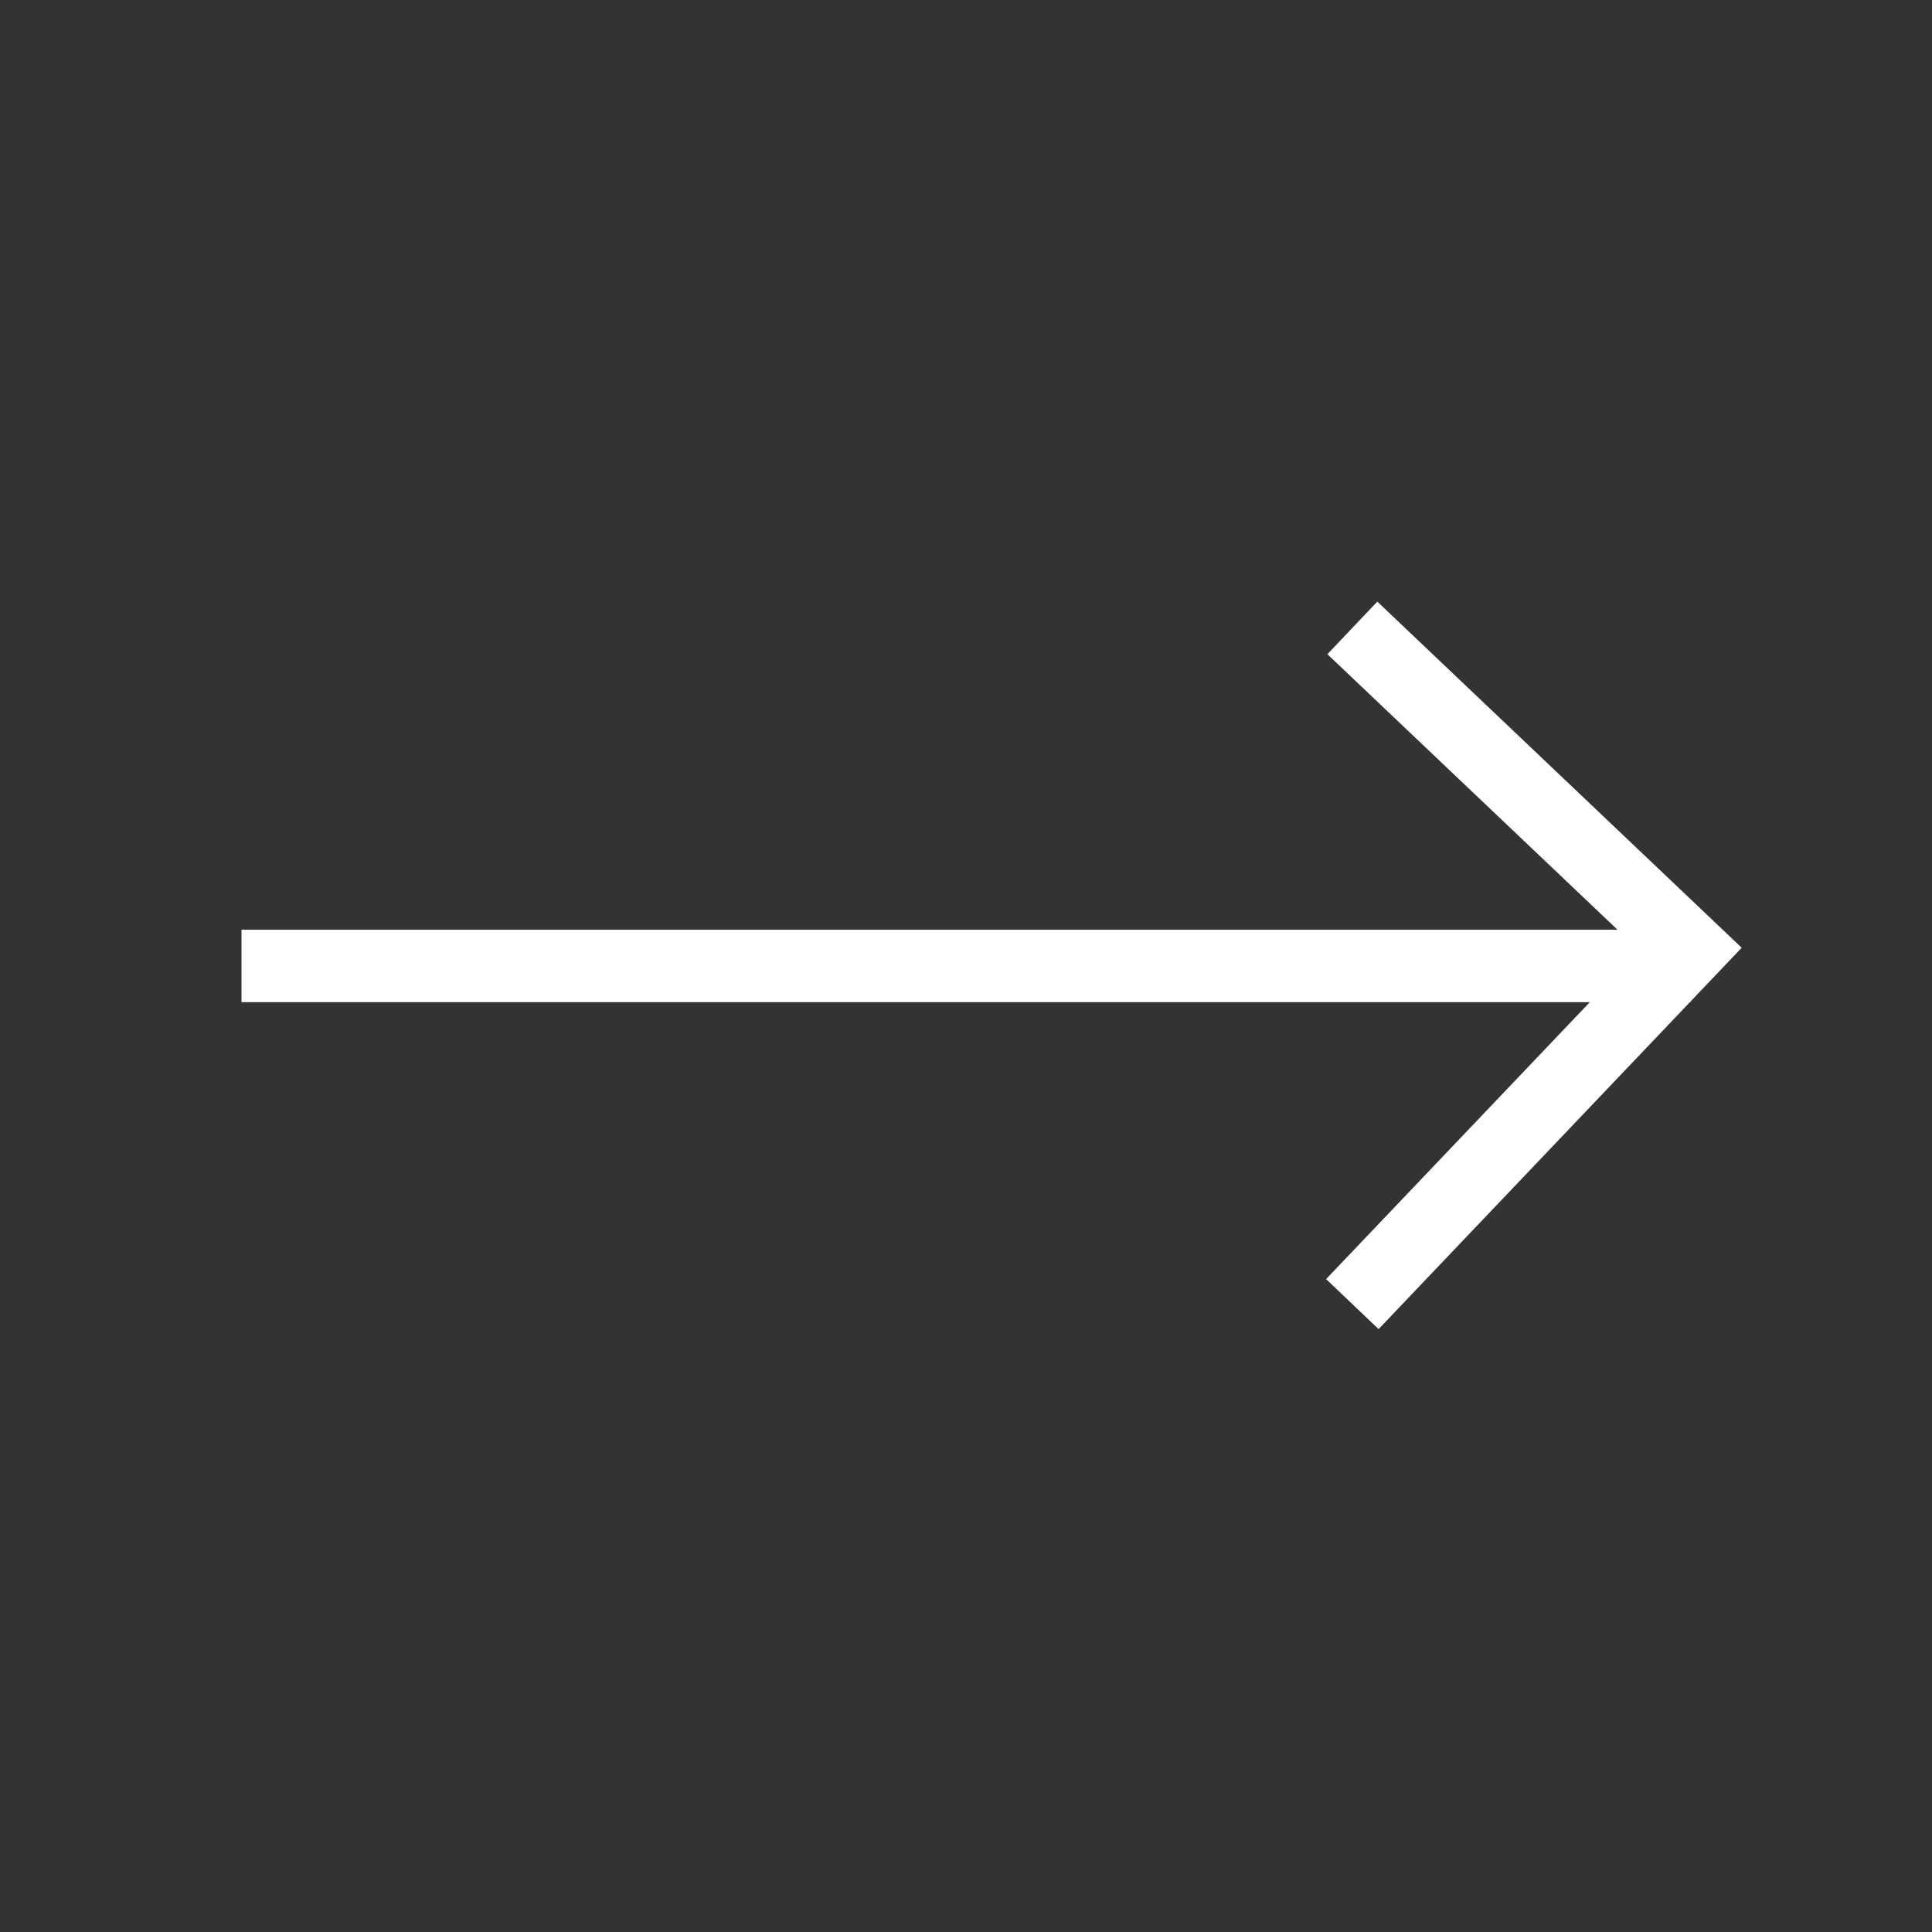 <svg width="18" height="18" viewBox="0 0 18 18" fill="none" xmlns="http://www.w3.org/2000/svg">
<rect x="0" y="0" width="18" height="18" fill="#333333" stroke="none"/>
<path fill-rule="evenodd" clip-rule="evenodd" d="M12.844 12.383L12.355 11.917L15.272 8.854L12.367 6.095L12.832 5.605L16.227 8.83L12.844 12.383Z" fill="white"/>
<path fill-rule="evenodd" clip-rule="evenodd" d="M2.25 8.662L15.75 8.662L15.75 9.337L2.25 9.337L2.25 8.662Z" fill="white"/>
</svg>
